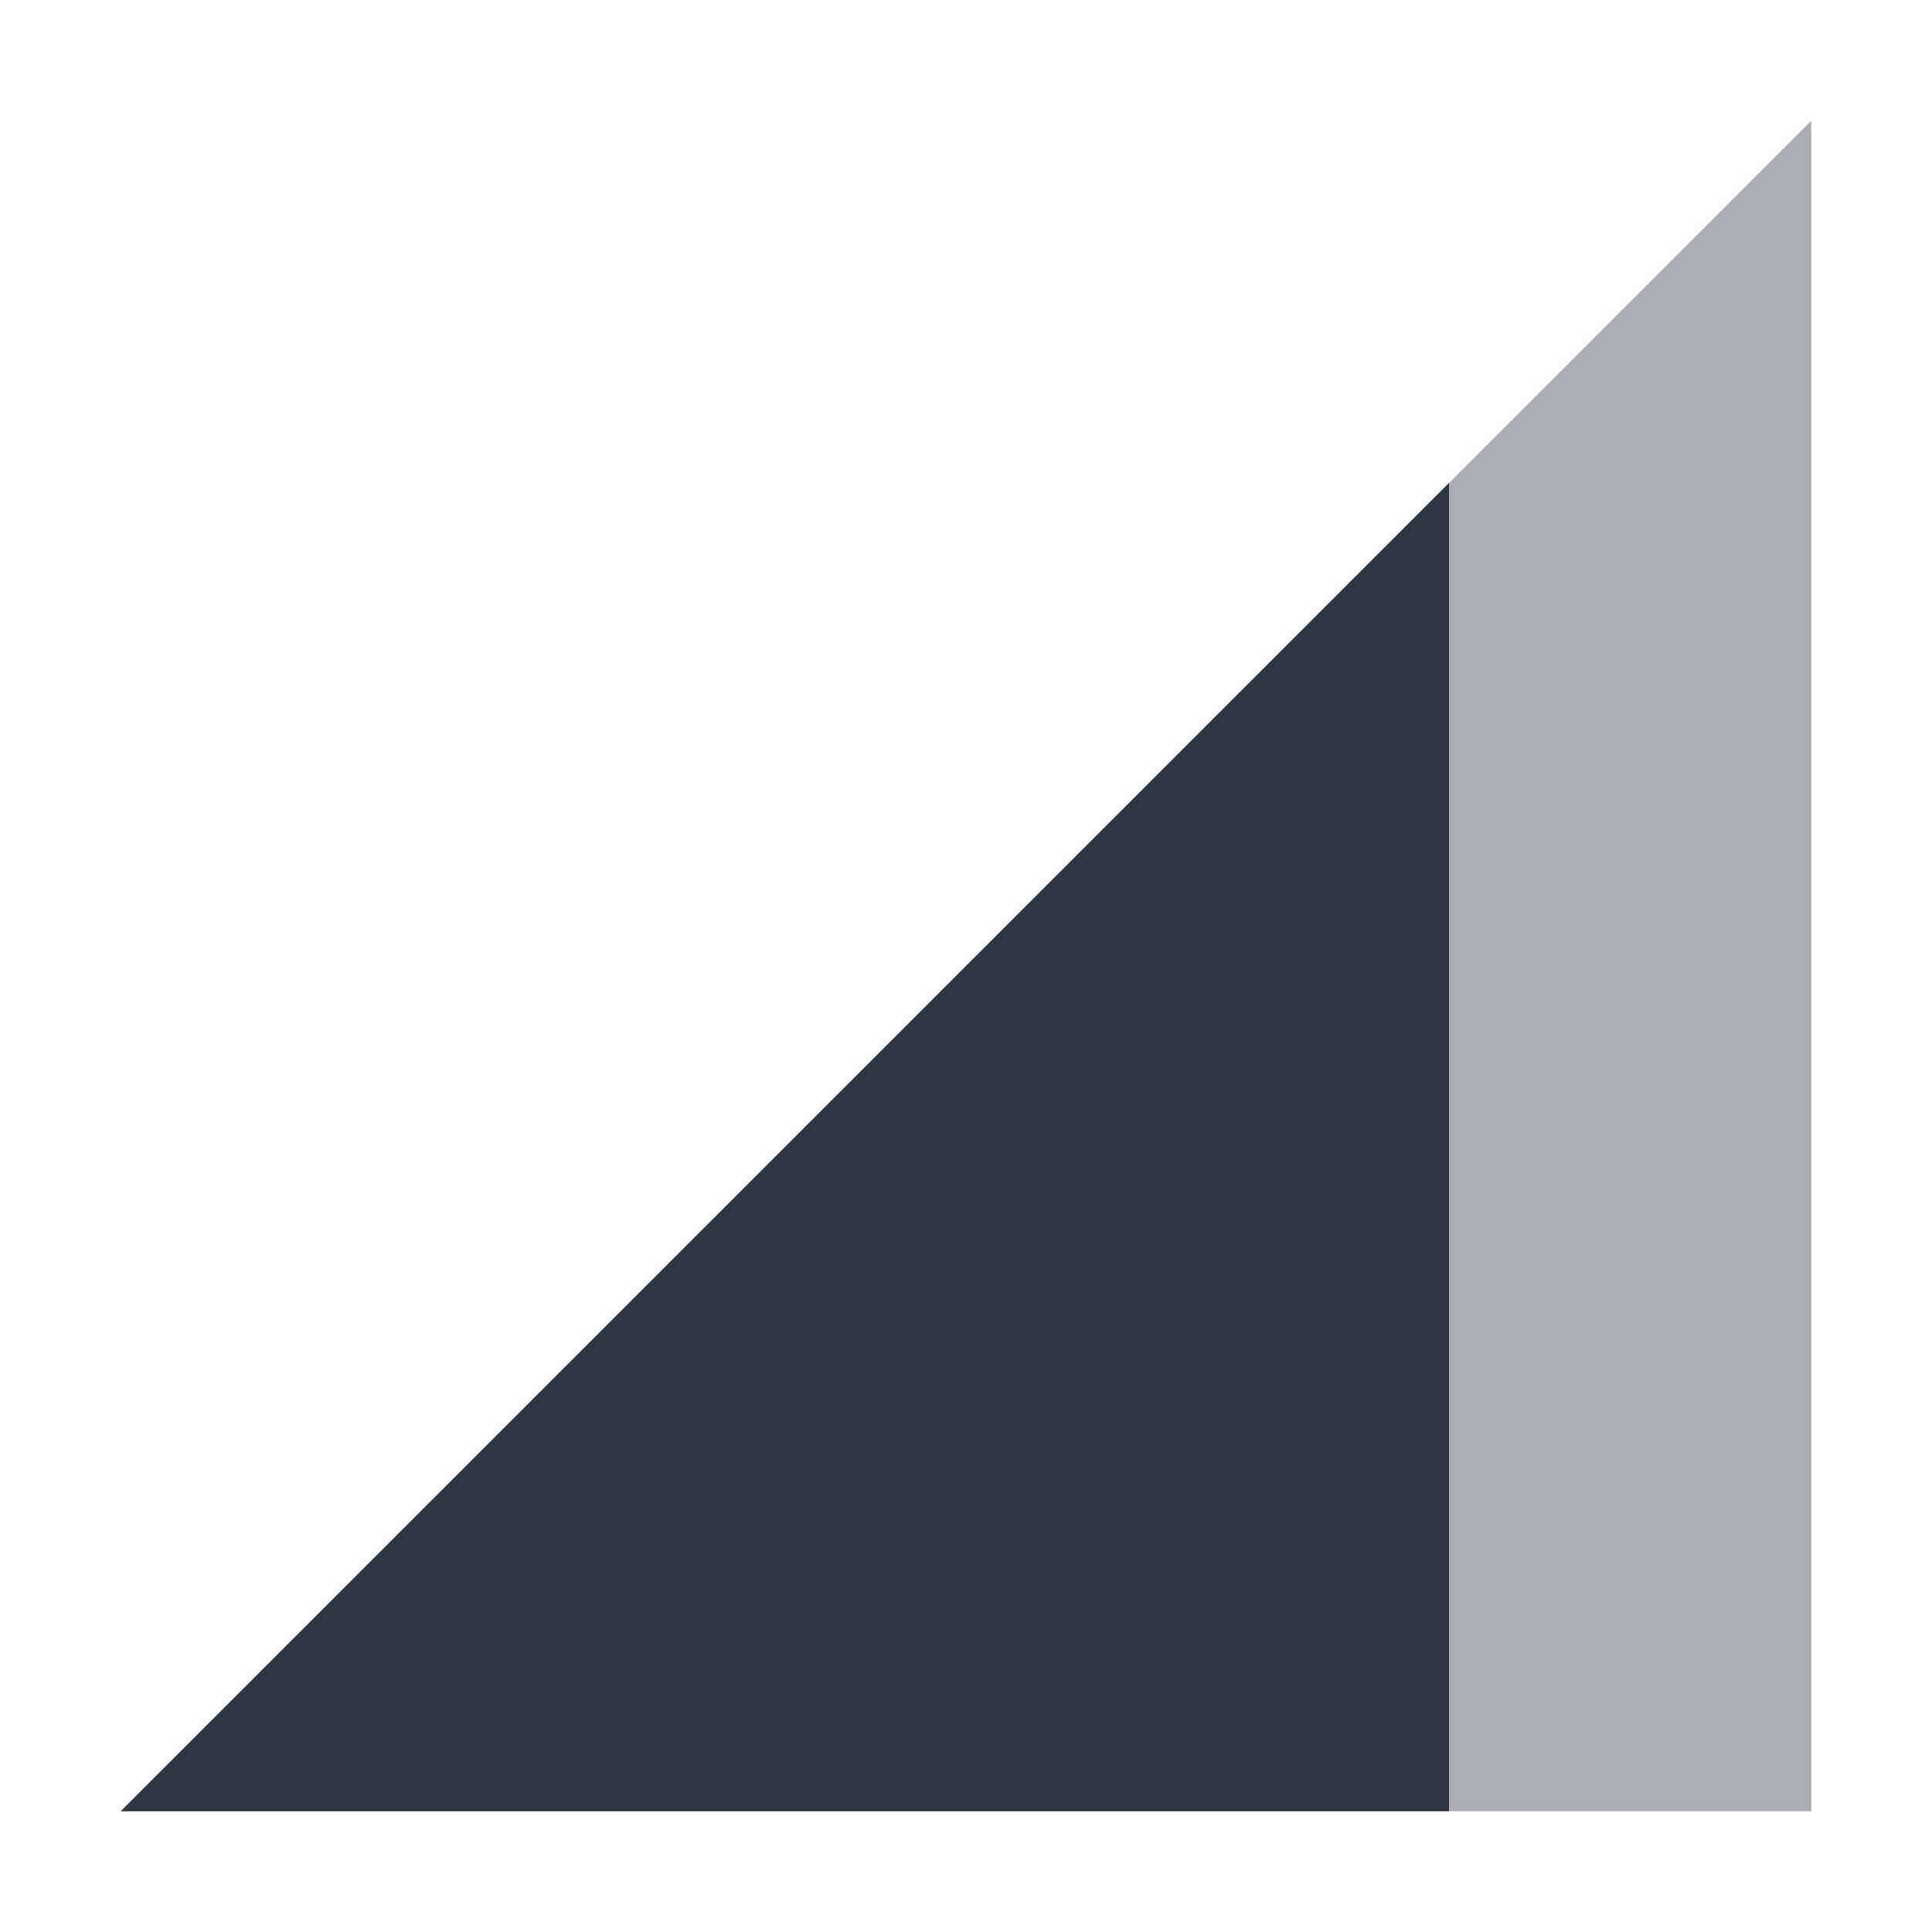 <svg viewBox="0 0 16 16" xmlns="http://www.w3.org/2000/svg">
 <path d="m15 15v-14l-14 14z" fill="#2e3440" fill-rule="evenodd" opacity=".4"/>
 <path d="m12 15v-11l-11 11z" fill="#2e3440" fill-rule="evenodd"/>
</svg>
